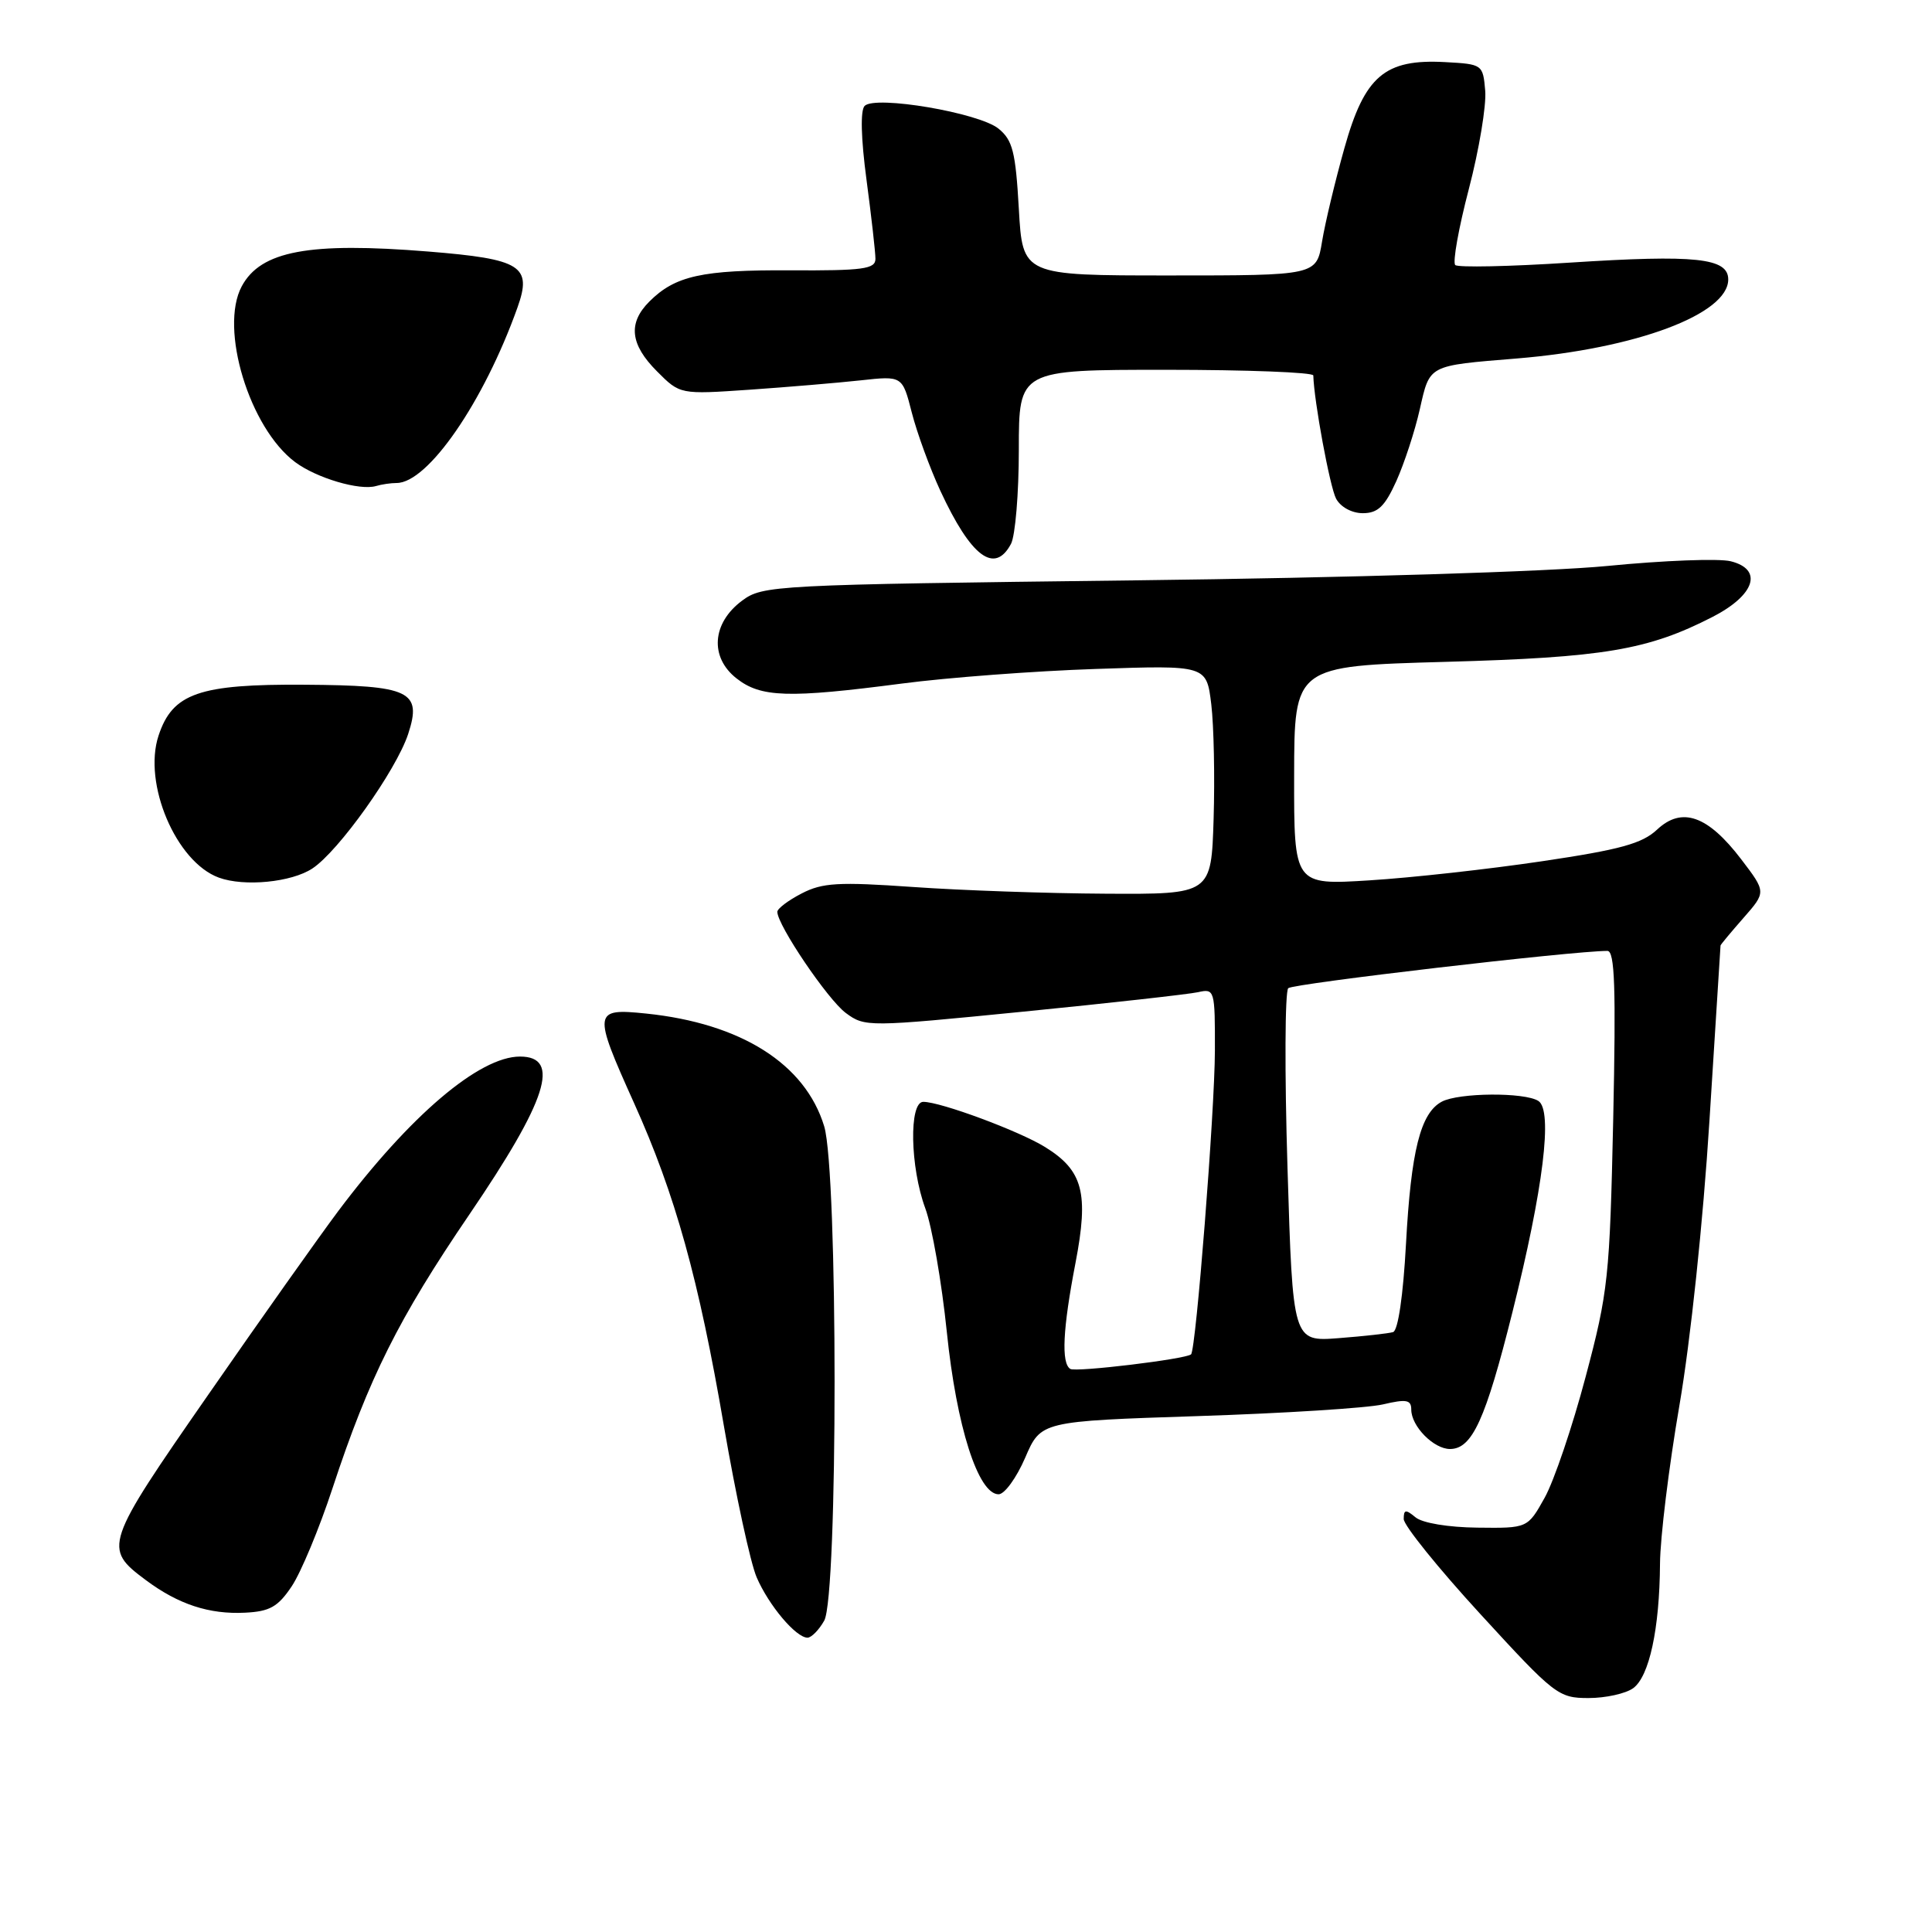 <?xml version="1.0" encoding="UTF-8" standalone="no"?>
<!DOCTYPE svg PUBLIC "-//W3C//DTD SVG 1.1//EN" "http://www.w3.org/Graphics/SVG/1.1/DTD/svg11.dtd" >
<svg xmlns="http://www.w3.org/2000/svg" xmlns:xlink="http://www.w3.org/1999/xlink" version="1.1" viewBox="0 0 256 256">
 <g >
 <path fill="currentColor"
d=" M 216.41 223.69 C 218.54 222.13 219.90 215.84 219.96 207.21 C 219.98 203.76 221.14 194.31 222.53 186.23 C 224.00 177.69 225.67 161.88 226.51 148.51 C 227.31 135.86 227.97 125.40 227.98 125.28 C 227.99 125.17 229.36 123.52 231.02 121.63 C 234.03 118.20 234.03 118.20 230.72 113.86 C 226.30 108.06 222.86 106.85 219.58 109.92 C 217.60 111.78 214.70 112.58 204.32 114.12 C 197.27 115.17 186.99 116.31 181.48 116.65 C 171.46 117.28 171.46 117.28 171.48 102.77 C 171.50 88.26 171.50 88.26 191.50 87.70 C 212.54 87.12 218.35 86.14 226.93 81.74 C 232.55 78.85 233.65 75.45 229.33 74.37 C 227.79 73.98 220.45 74.26 213.01 74.99 C 205.22 75.75 178.70 76.56 150.32 76.90 C 102.41 77.48 101.07 77.55 98.32 79.60 C 94.34 82.56 94.02 87.08 97.58 89.88 C 100.81 92.43 104.44 92.54 119.54 90.57 C 125.57 89.78 137.11 88.91 145.19 88.64 C 159.87 88.14 159.87 88.14 160.50 93.32 C 160.84 96.17 160.98 103.00 160.81 108.50 C 160.50 118.50 160.50 118.50 146.50 118.42 C 138.80 118.38 127.31 117.98 120.97 117.53 C 111.09 116.84 108.97 116.96 106.22 118.39 C 104.45 119.30 103.00 120.40 103.00 120.82 C 103.00 122.58 109.70 132.48 112.08 134.23 C 114.61 136.10 115.01 136.09 135.58 134.05 C 147.08 132.91 157.51 131.74 158.75 131.47 C 160.94 130.97 161.00 131.17 160.98 139.23 C 160.96 147.25 158.47 178.91 157.82 179.46 C 157.07 180.10 142.56 181.85 141.82 181.39 C 140.60 180.63 140.82 176.10 142.51 167.34 C 144.29 158.08 143.51 155.10 138.48 151.99 C 135.04 149.86 124.64 146.00 122.34 146.00 C 120.43 146.00 120.59 154.65 122.61 160.12 C 123.50 162.53 124.78 169.90 125.46 176.50 C 126.74 189.01 129.61 198.00 132.32 198.00 C 133.11 198.00 134.69 195.82 135.84 193.16 C 137.92 188.32 137.92 188.32 158.71 187.64 C 170.14 187.27 181.19 186.57 183.25 186.09 C 186.36 185.36 187.00 185.48 187.00 186.78 C 187.00 188.98 189.97 192.00 192.13 192.00 C 195.07 192.00 196.84 188.12 200.40 173.89 C 204.51 157.48 205.78 147.11 203.84 145.88 C 202.00 144.71 193.28 144.78 191.04 145.98 C 188.22 147.49 186.97 152.47 186.30 164.84 C 185.93 171.66 185.25 176.31 184.59 176.51 C 183.99 176.69 180.76 177.05 177.40 177.31 C 171.30 177.78 171.30 177.78 170.60 154.74 C 170.21 142.07 170.26 131.36 170.70 130.94 C 171.34 130.33 208.40 126.00 212.99 126.00 C 213.97 126.00 214.13 130.87 213.76 148.25 C 213.30 169.25 213.10 171.17 210.10 182.45 C 208.36 189.02 205.92 196.22 204.68 198.45 C 202.42 202.50 202.42 202.50 195.77 202.42 C 191.91 202.38 188.47 201.81 187.56 201.05 C 186.26 199.97 186.00 200.01 186.00 201.28 C 186.00 202.12 190.58 207.80 196.18 213.90 C 205.99 224.60 206.50 225.00 210.49 225.00 C 212.76 225.00 215.42 224.41 216.41 223.69 Z  M 109.21 214.75 C 111.05 211.54 111.04 155.30 109.21 149.24 C 106.70 140.98 98.21 135.60 85.61 134.30 C 78.60 133.58 78.54 134.00 84.01 146.15 C 89.48 158.28 92.59 169.48 95.93 189.00 C 97.49 198.07 99.43 207.07 100.26 209.00 C 101.86 212.72 105.47 217.00 107.00 217.00 C 107.51 217.00 108.51 215.99 109.21 214.75 Z  M 38.65 210.20 C 39.87 208.38 42.31 202.53 44.06 197.20 C 48.88 182.57 52.80 174.72 62.21 160.90 C 72.52 145.75 74.36 140.00 68.90 140.00 C 63.51 140.00 54.32 147.81 44.80 160.50 C 42.33 163.80 34.58 174.73 27.60 184.80 C 13.80 204.67 13.64 205.14 19.32 209.37 C 23.62 212.58 27.72 213.93 32.47 213.69 C 35.74 213.53 36.83 212.92 38.65 210.20 Z  M 41.39 115.08 C 44.87 112.79 52.48 102.10 54.08 97.27 C 55.95 91.58 54.36 90.82 40.37 90.73 C 26.38 90.63 22.86 91.86 21.01 97.47 C 18.91 103.82 23.33 114.22 29.00 116.29 C 32.36 117.52 38.62 116.91 41.39 115.08 Z  M 133.96 72.07 C 134.53 71.00 135.00 65.38 135.00 59.57 C 135.00 49.00 135.00 49.00 154.50 49.00 C 165.22 49.00 174.01 49.34 174.02 49.75 C 174.11 53.13 176.22 64.55 177.04 66.08 C 177.64 67.19 179.13 68.00 180.58 68.00 C 182.57 68.00 183.50 67.11 185.02 63.75 C 186.07 61.41 187.48 57.13 188.13 54.23 C 189.48 48.30 189.14 48.47 201.00 47.50 C 216.77 46.20 229.00 41.63 229.00 37.03 C 229.00 34.18 224.71 33.72 207.99 34.80 C 200.02 35.32 193.20 35.46 192.83 35.12 C 192.46 34.78 193.27 30.24 194.63 25.04 C 195.99 19.84 196.96 13.99 196.80 12.04 C 196.50 8.54 196.44 8.50 191.50 8.23 C 183.48 7.79 180.82 10.06 178.14 19.63 C 176.92 23.96 175.59 29.52 175.18 32.00 C 174.44 36.50 174.44 36.50 154.97 36.50 C 135.50 36.50 135.50 36.50 135.00 27.66 C 134.57 20.10 134.18 18.56 132.30 17.04 C 129.70 14.94 115.99 12.61 114.57 14.03 C 113.99 14.61 114.08 18.32 114.82 23.85 C 115.47 28.73 116.00 33.44 116.00 34.30 C 116.00 35.65 114.35 35.87 104.75 35.82 C 93.02 35.75 89.46 36.54 86.04 39.96 C 83.18 42.82 83.50 45.65 87.06 49.21 C 90.11 52.27 90.11 52.27 99.31 51.64 C 104.36 51.29 110.99 50.73 114.03 50.40 C 119.57 49.79 119.57 49.79 120.82 54.68 C 121.51 57.37 123.21 62.02 124.60 65.03 C 128.66 73.79 131.79 76.14 133.96 72.07 Z  M 52.55 64.00 C 56.70 64.00 64.10 53.26 68.56 40.77 C 70.54 35.24 69.10 34.33 56.76 33.33 C 40.94 32.05 34.55 33.24 32.03 37.94 C 29.04 43.53 33.05 56.72 39.12 61.24 C 41.95 63.35 47.67 65.04 49.83 64.40 C 50.56 64.18 51.79 64.00 52.55 64.00 Z "/>
</g>
</svg>